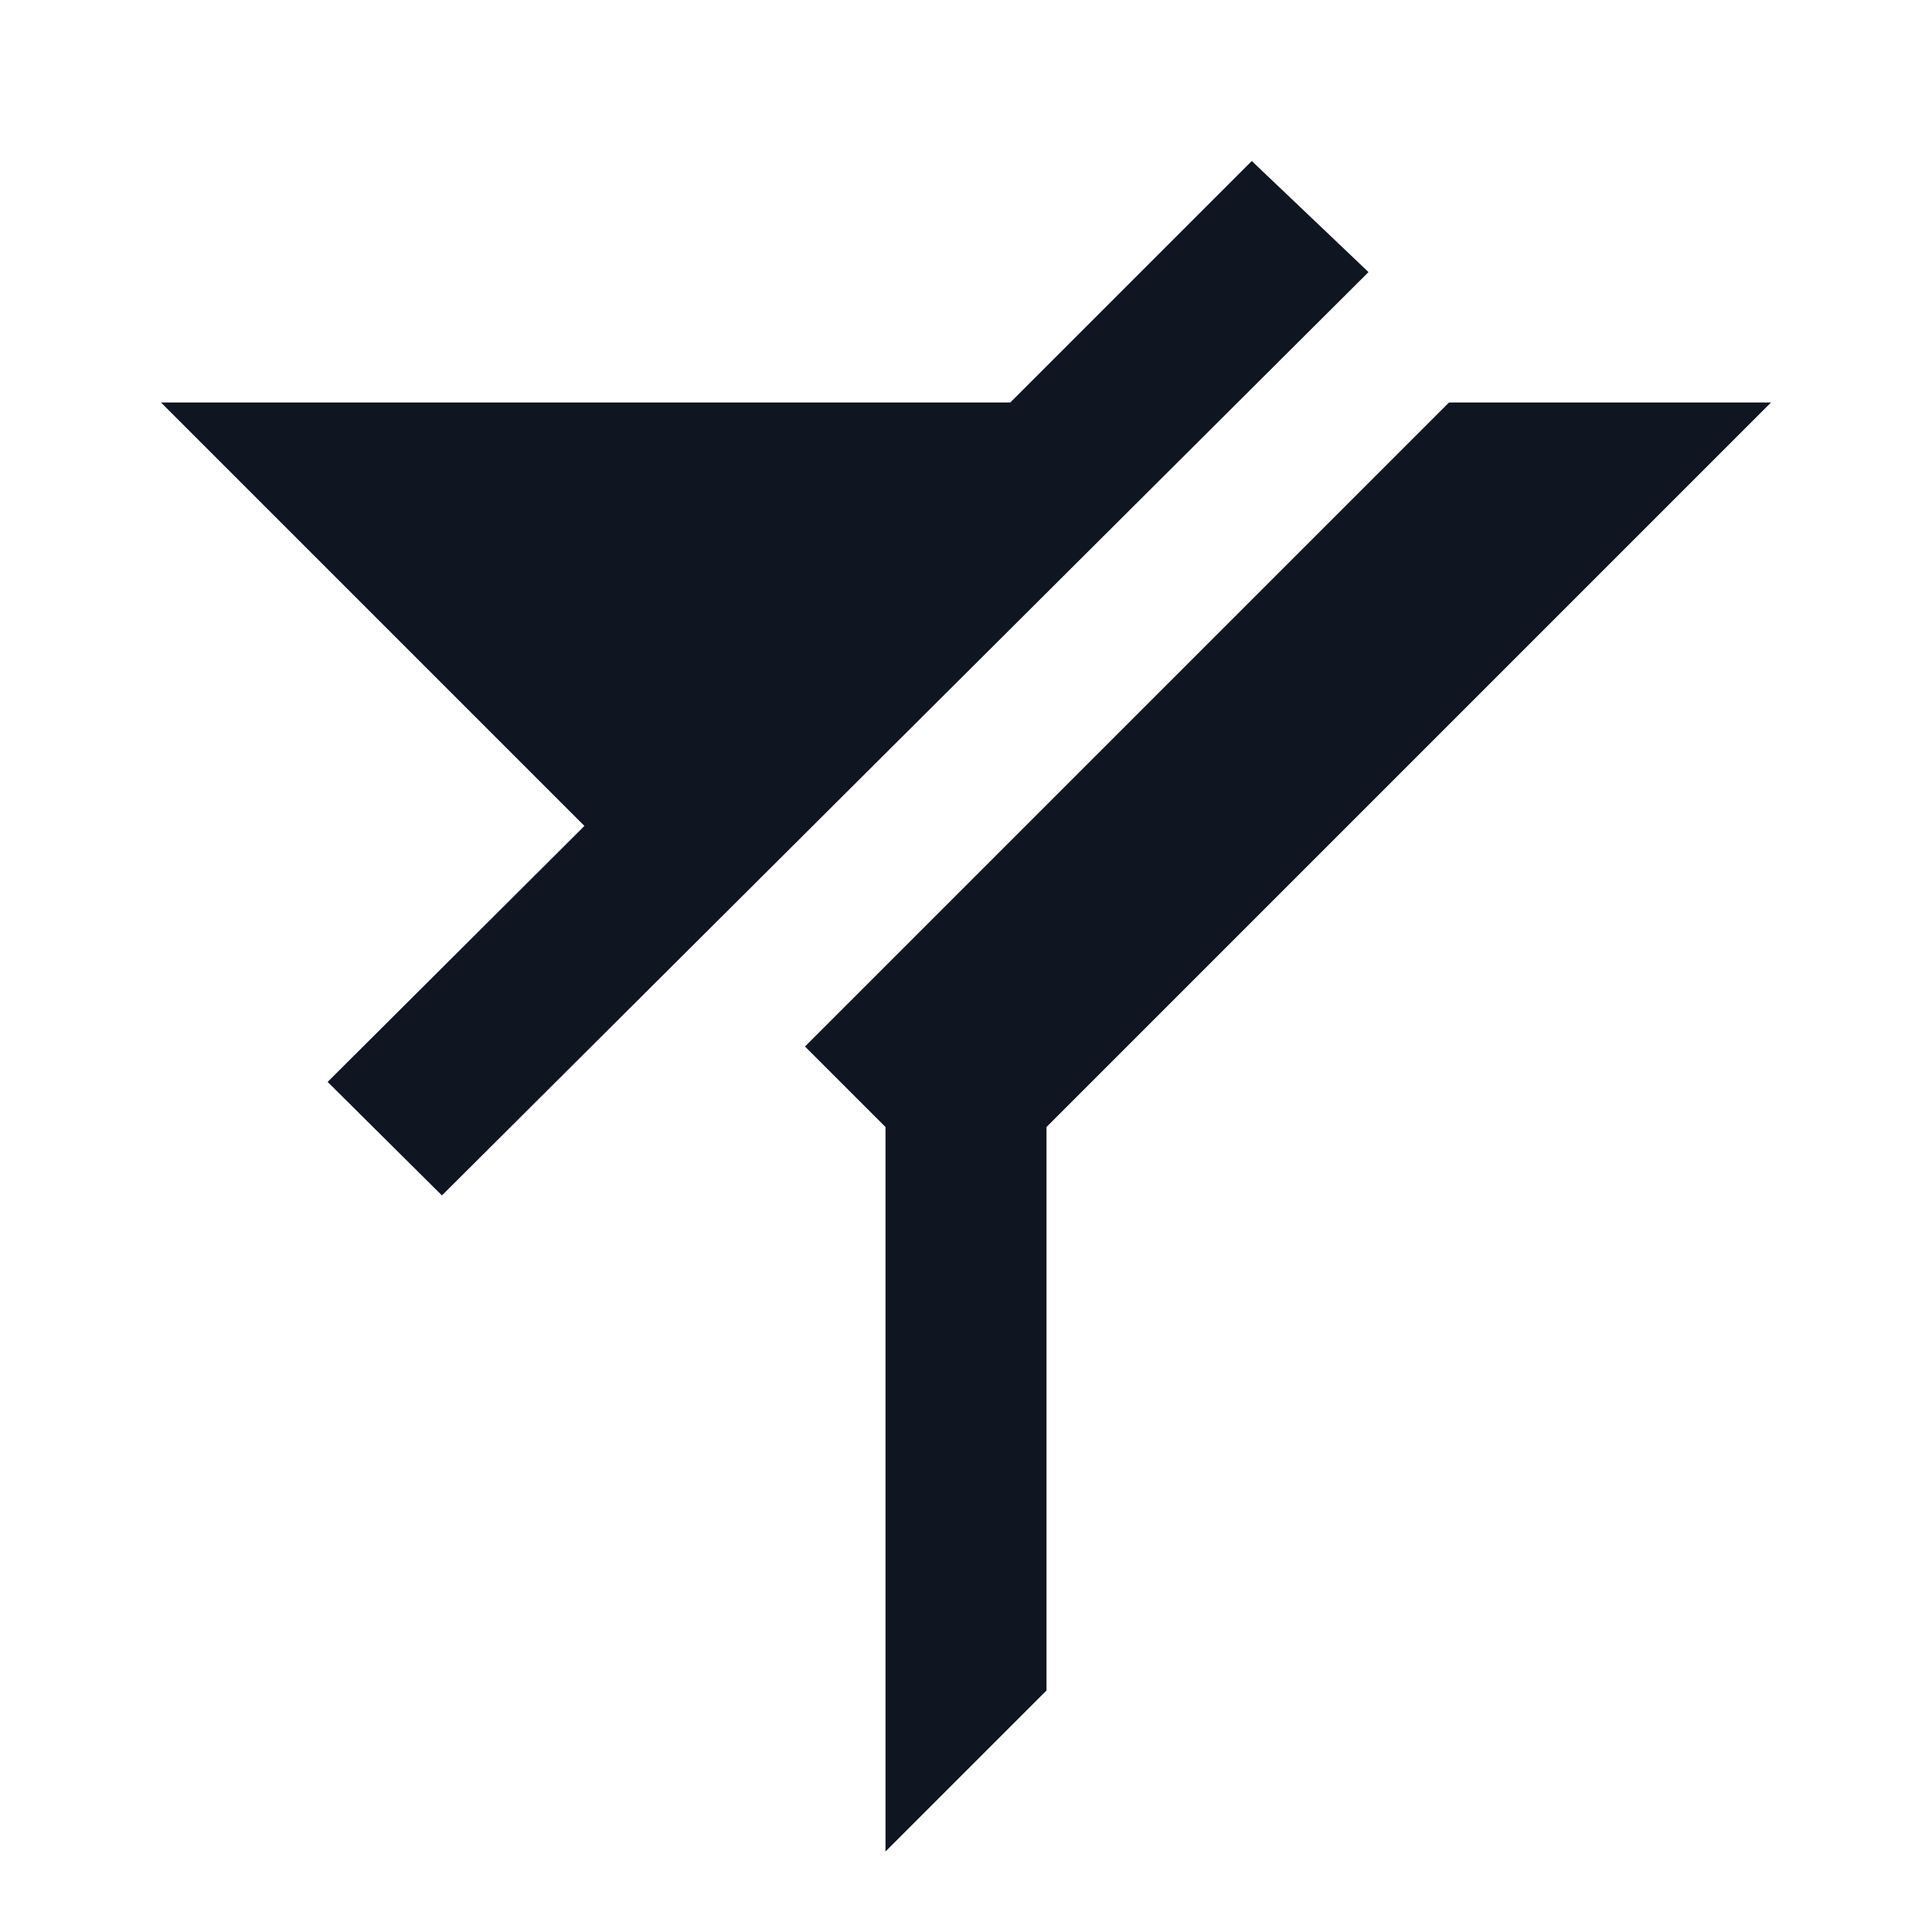 <svg width="24" height="24" viewBox="0 0 24 24" fill="none" xmlns="http://www.w3.org/2000/svg">
<path d="M15.55 2L12.55 5H2L7.26 10.26L4.07 13.44L5.49 14.85L17 3.38L15.55 2ZM22 5H18L10 13L11 14V23L13 21V14L22 5Z" fill="#0F1621"/>
</svg>

